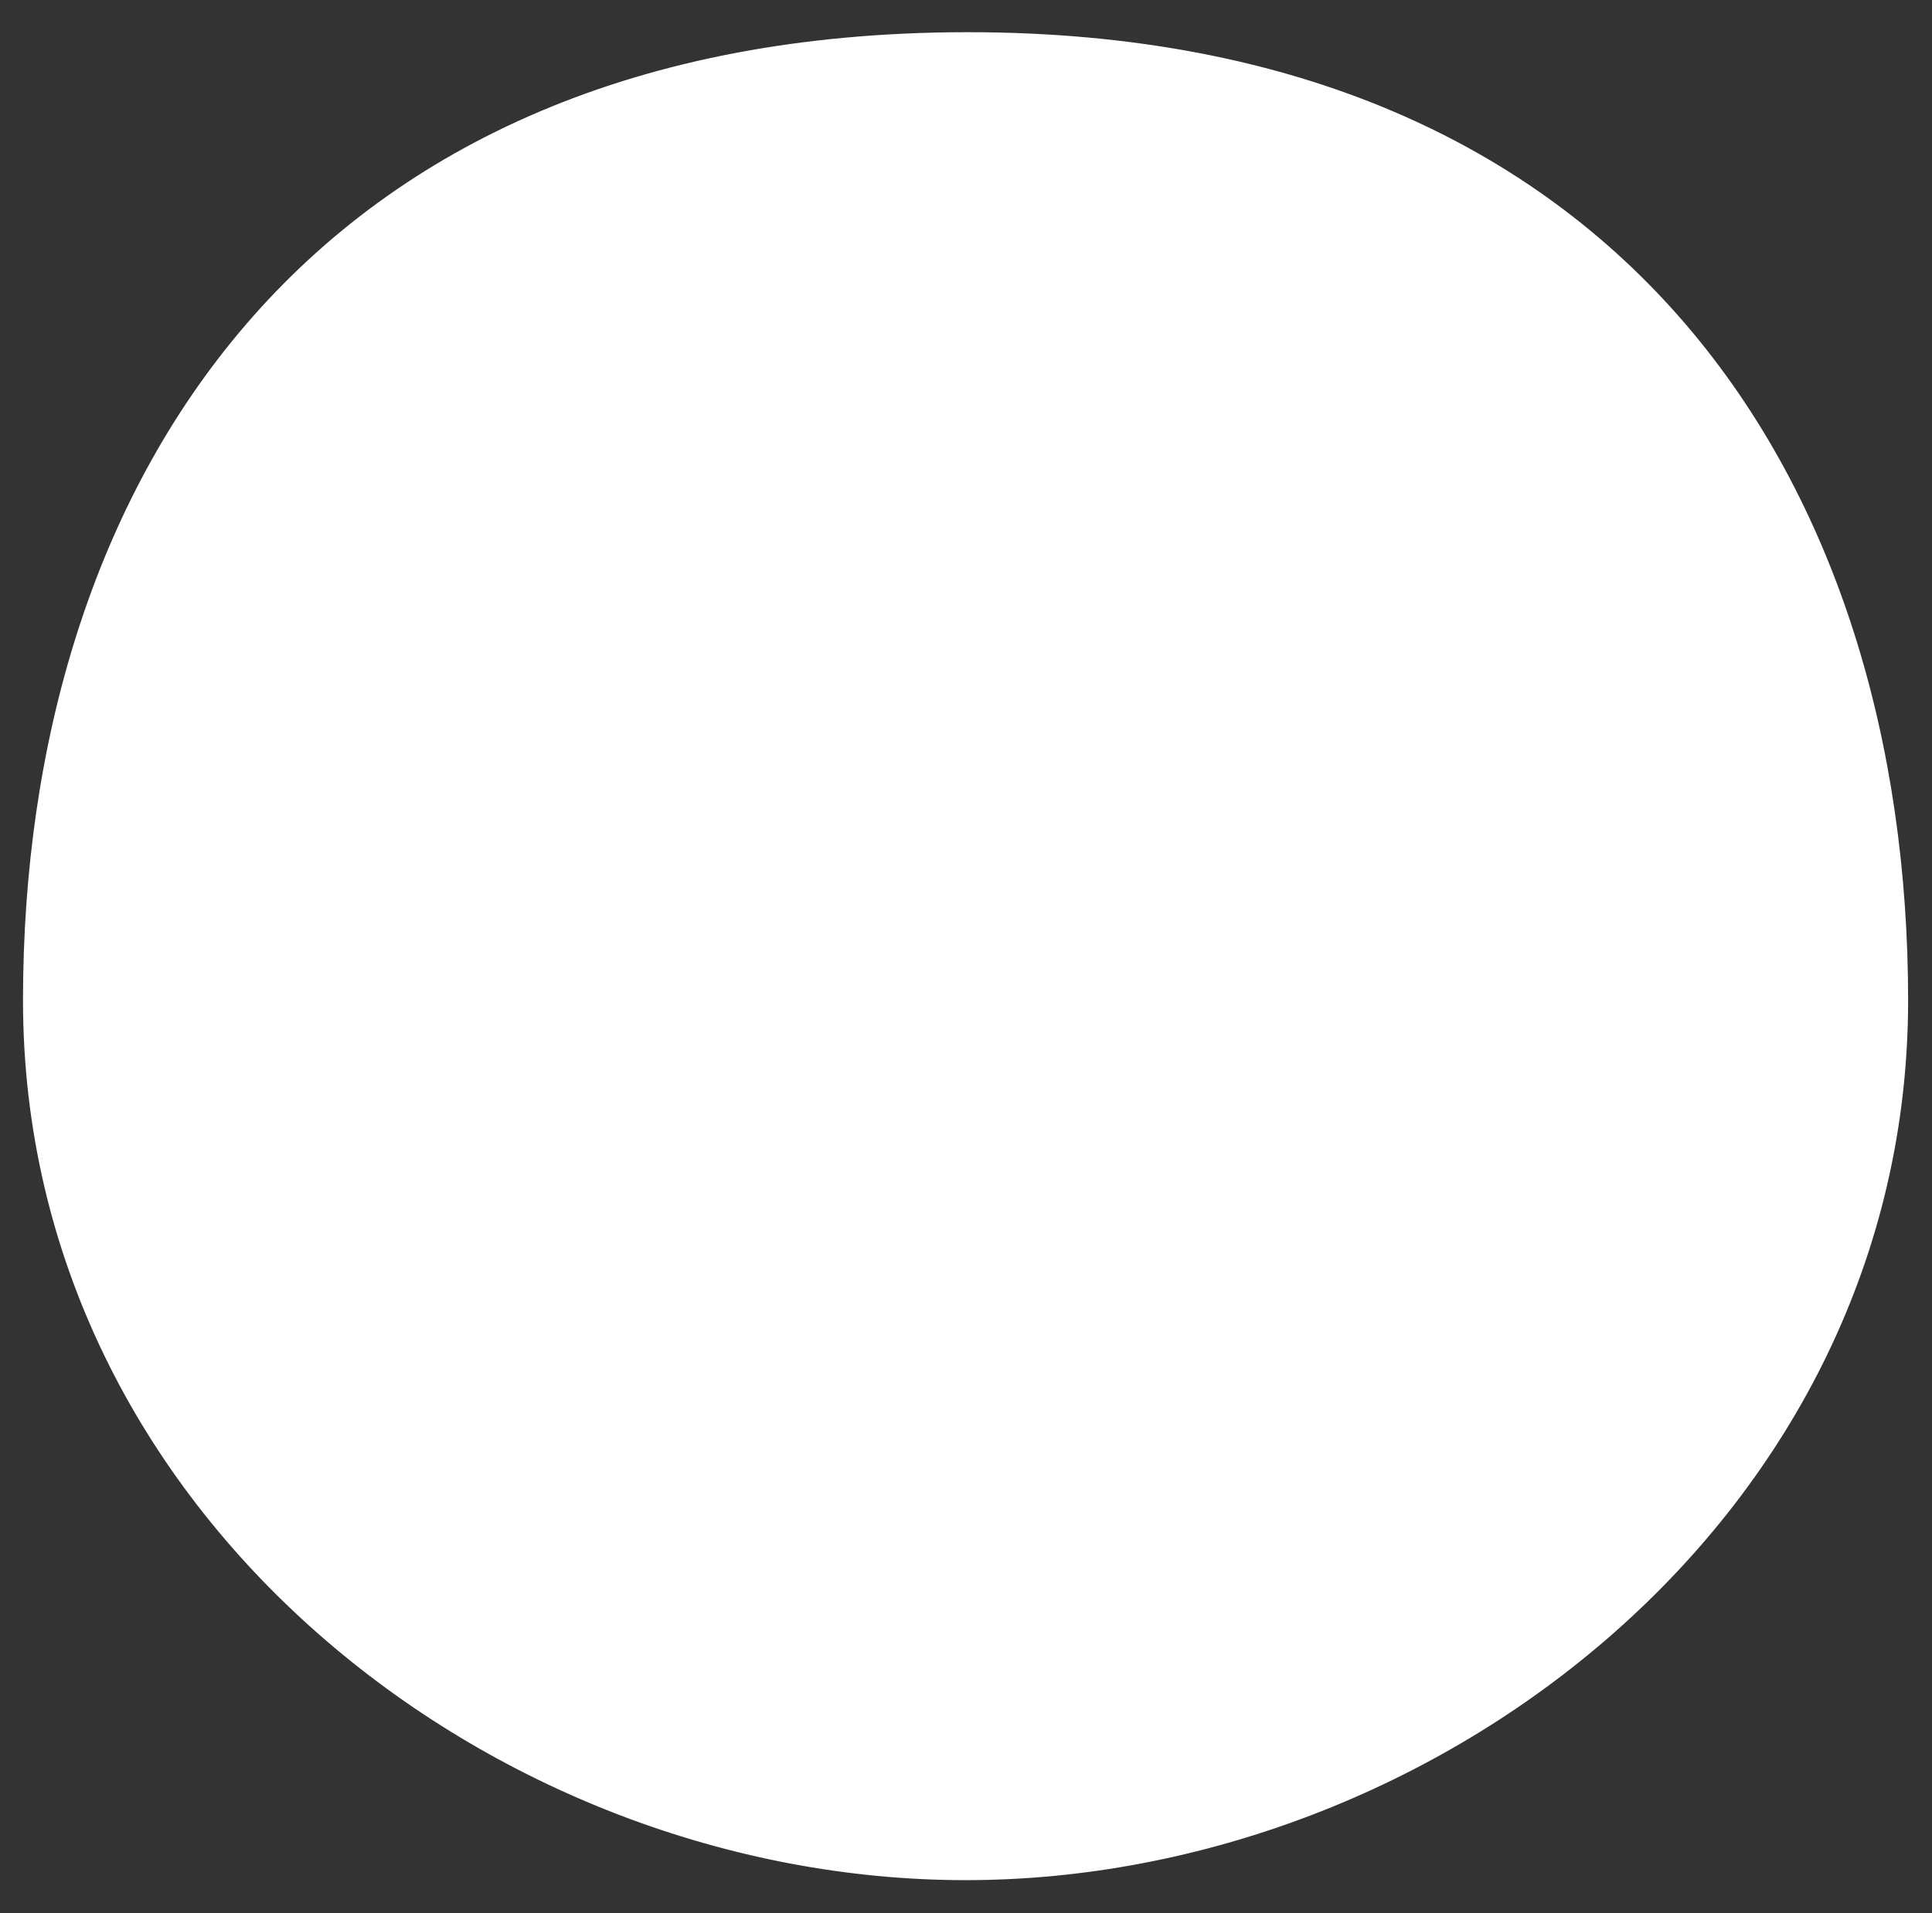 <svg xmlns="http://www.w3.org/2000/svg" xmlns:xlink="http://www.w3.org/1999/xlink" width="420" height="416" viewBox="0 0 420 416"><rect x="0" y="0" width="420" height="416" fill="#333333" stroke="none"/><defs><clipPath id="clip-About-t4g-blob"><rect width="420" height="416"></rect></clipPath></defs><g id="About-t4g-blob" clip-path="url(#clip-About-t4g-blob)"><g id="Path_2256" transform="translate(5 -3.048)" fill="#fff"><path d="M 204.903 410.374 C 154.482 410.374 103.498 390.935 65.024 357.042 C 55.402 348.566 46.648 339.245 39.007 329.339 C 31.164 319.171 24.419 308.29 18.959 296.996 C 13.316 285.324 8.977 273.066 6.063 260.562 C 3.035 247.571 1.5 234.115 1.5 220.566 C 1.5 206.573 2.475 192.8 4.399 179.63 C 6.361 166.198 9.34 153.191 13.252 140.97 C 21.433 115.418 33.71 93.029 49.742 74.424 C 58.098 64.726 67.557 55.995 77.854 48.474 C 88.514 40.688 100.304 34.031 112.896 28.688 C 125.953 23.147 140.17 18.894 155.153 16.045 C 170.7 13.089 187.439 11.576 204.906 11.549 C 205.063 11.549 205.238 11.549 205.395 11.549 C 222.818 11.549 239.517 13.041 255.028 15.985 C 269.972 18.821 284.155 23.068 297.182 28.609 C 309.741 33.951 321.502 40.611 332.138 48.405 C 342.409 55.932 351.845 64.672 360.182 74.383 C 376.172 93.006 388.42 115.415 396.583 140.989 C 400.486 153.215 403.457 166.224 405.415 179.656 C 407.334 192.823 408.307 206.588 408.307 220.566 C 408.307 234.115 406.771 247.571 403.743 260.562 C 400.829 273.066 396.49 285.324 390.847 296.996 C 385.388 308.29 378.643 319.171 370.8 329.339 C 363.158 339.245 354.405 348.566 344.783 357.042 C 306.308 390.935 255.324 410.374 204.903 410.374 Z" stroke="none"></path><path d="M 205.395 13.048 C 205.239 13.048 205.064 13.049 204.908 13.049 C 187.534 13.076 170.888 14.58 155.433 17.519 C 140.555 20.347 126.441 24.57 113.482 30.069 C 100.996 35.367 89.306 41.967 78.739 49.685 C 68.534 57.139 59.16 65.792 50.878 75.403 C 34.978 93.854 22.8 116.068 14.681 141.428 C 10.794 153.57 7.834 166.496 5.884 179.847 C 3.97 192.945 3 206.645 3 220.566 C 3 234 4.522 247.342 7.524 260.222 C 10.413 272.618 14.715 284.771 20.31 296.344 C 25.725 307.544 32.415 318.337 40.194 328.422 C 47.778 338.253 56.465 347.504 66.015 355.917 C 104.22 389.571 154.842 408.873 204.903 408.873 C 254.964 408.873 305.587 389.571 343.791 355.917 C 353.342 347.504 362.029 338.253 369.612 328.422 C 377.392 318.337 384.082 307.544 389.497 296.344 C 395.092 284.771 399.393 272.618 402.283 260.222 C 405.285 247.342 406.807 234 406.807 220.566 C 406.807 206.66 405.839 192.968 403.93 179.872 C 401.985 166.521 399.032 153.593 395.154 141.445 C 387.052 116.064 374.903 93.829 359.044 75.36 C 350.781 65.736 341.43 57.074 331.251 49.615 C 320.709 41.889 309.048 35.286 296.595 29.989 C 283.666 24.491 269.587 20.275 254.748 17.459 C 239.329 14.532 222.724 13.048 205.395 13.048 M 205.395 10.048 C 348.647 10.048 409.807 108.828 409.807 220.566 C 409.807 332.427 307.355 411.873 204.903 411.873 C 102.452 411.873 0 332.427 0 220.566 C 0 108.705 61.313 10.275 204.903 10.049 C 205.061 10.049 205.238 10.048 205.395 10.048 Z" stroke="none" fill="#fff"></path></g></g></svg>